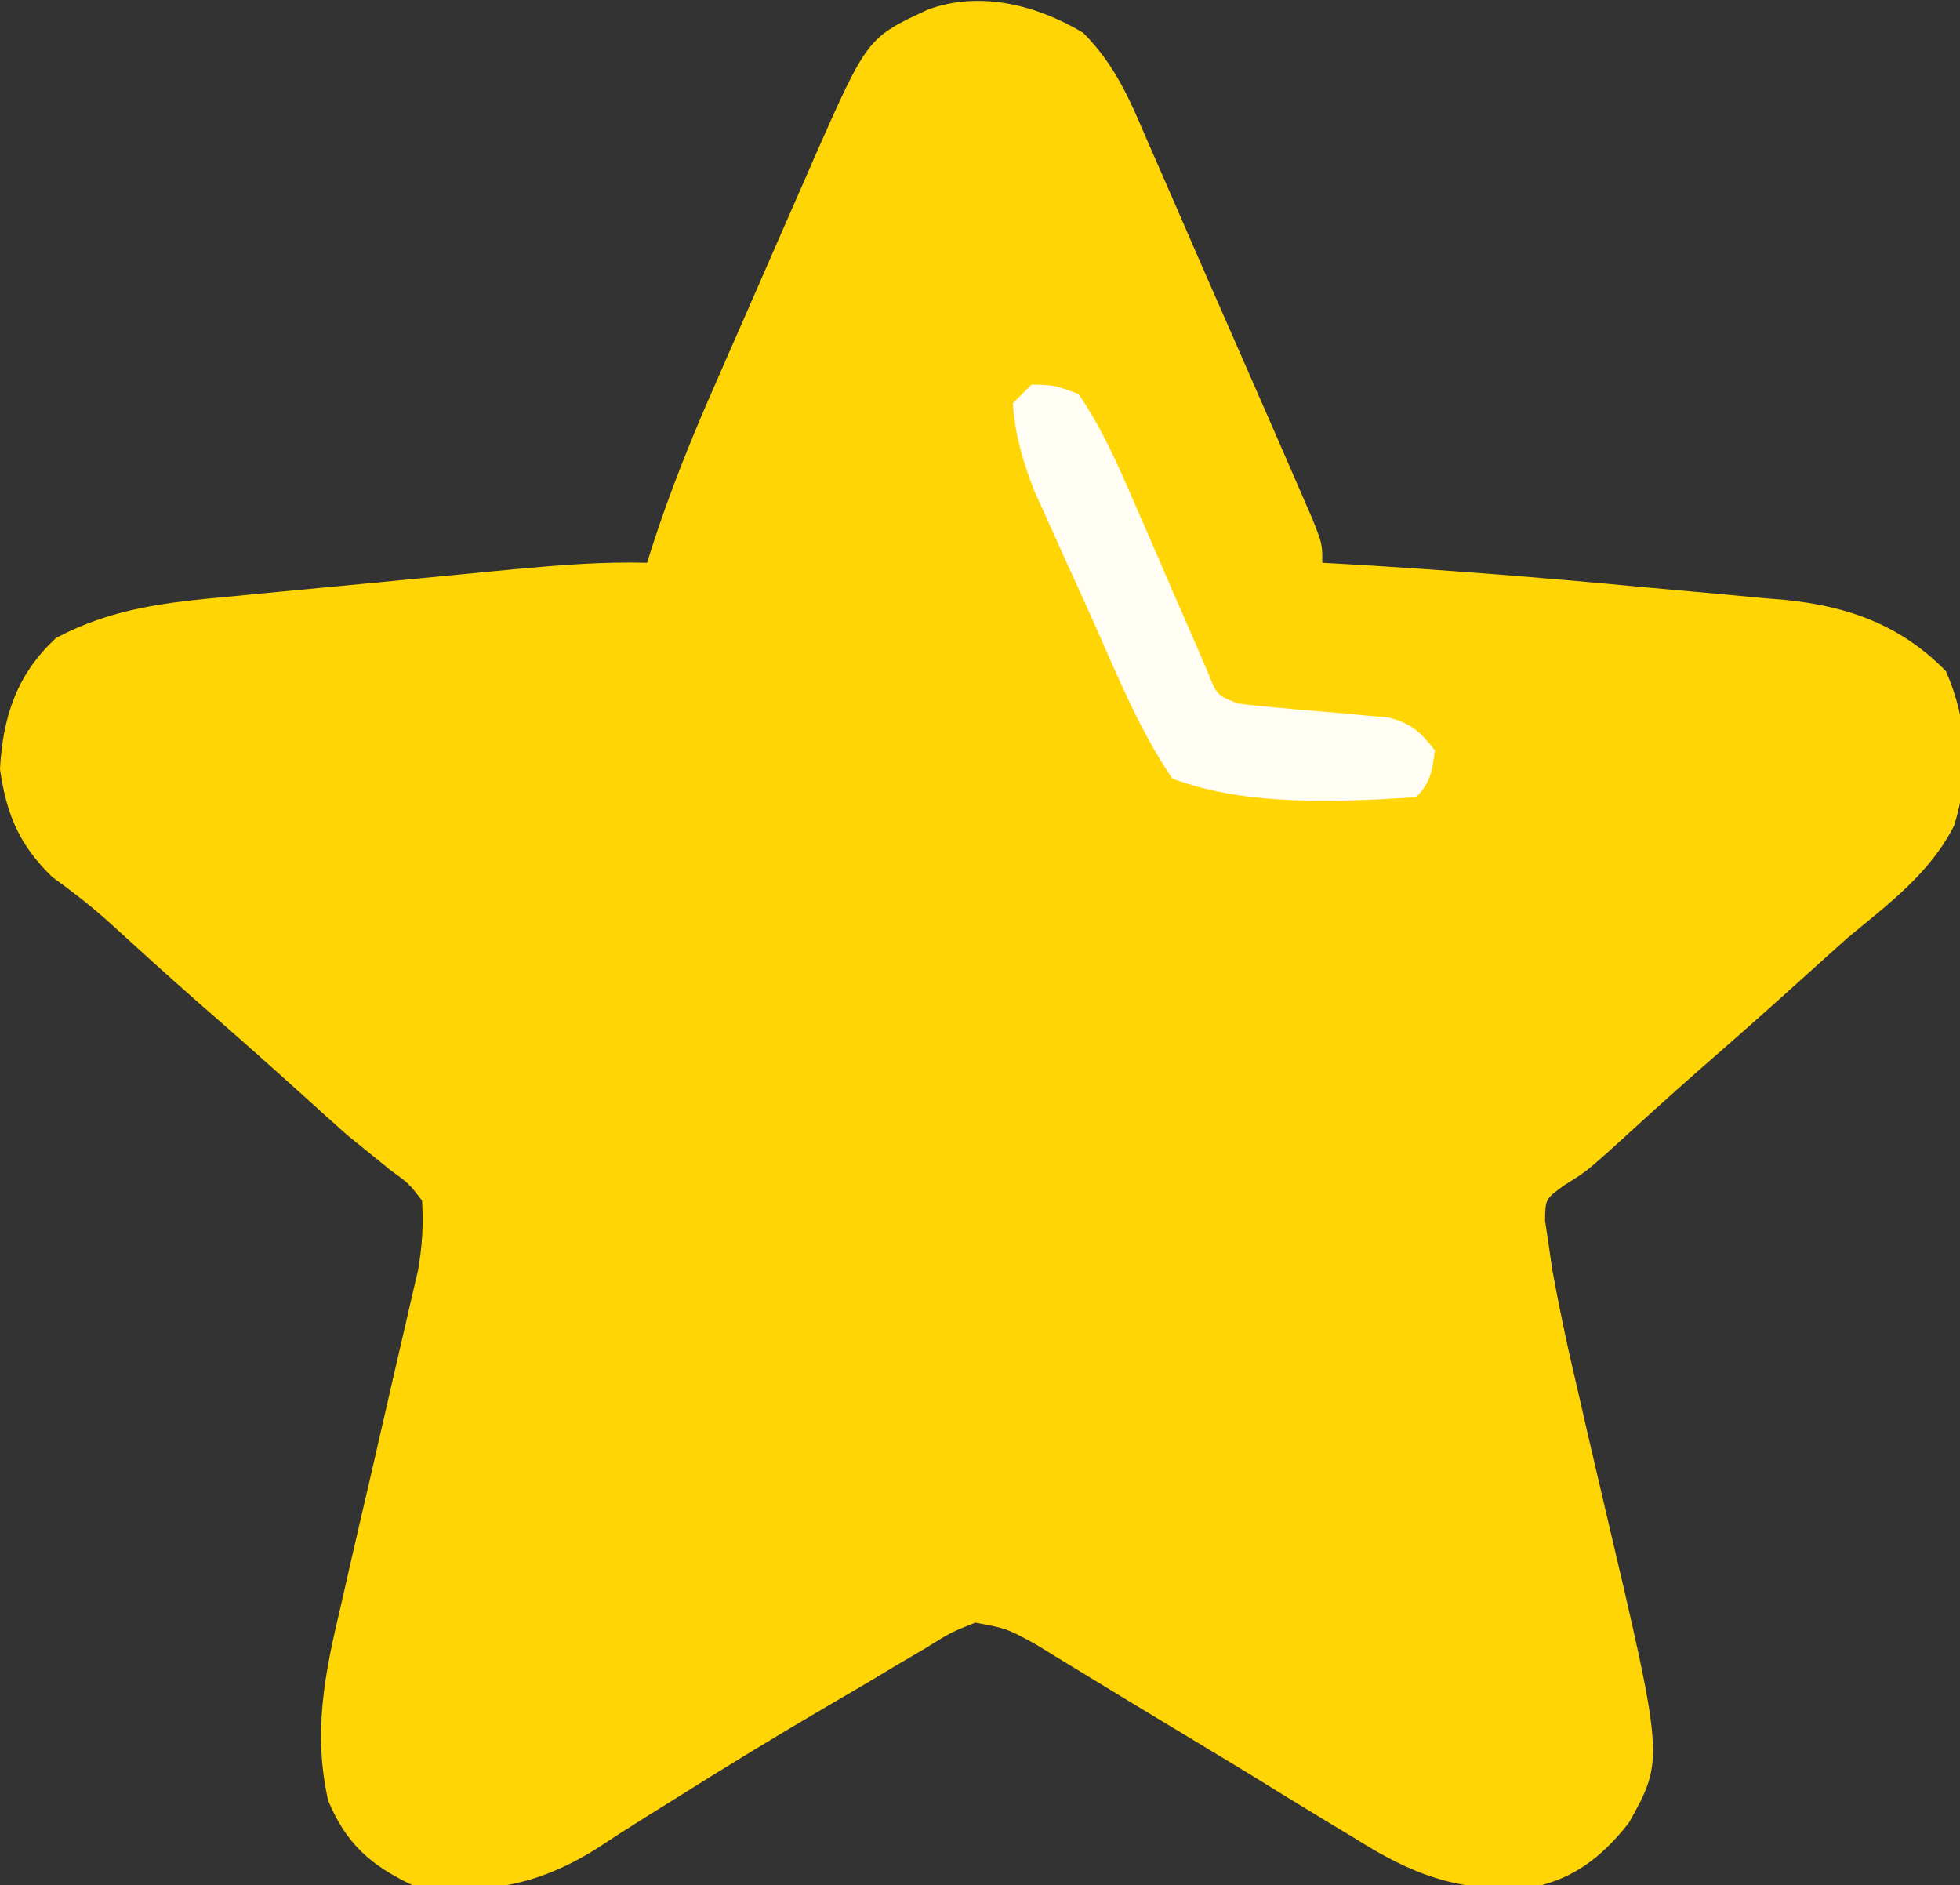 <?xml version="1.0" encoding="UTF-8"?>
<svg version="1.1" xmlns="http://www.w3.org/2000/svg" width="209" height="201">
<rect width="100%" height="100%" fill="#333333" stroke="none"/>
<path d="M0 0 C3.5 3.506 5.069 7.362 7 11.879 C7.414 12.818 7.827 13.758 8.253 14.726 C9.17 16.813 10.079 18.904 10.983 20.997 C12.354 24.166 13.738 27.328 15.129 30.488 C16.632 33.908 18.129 37.331 19.625 40.754 C20.065 41.759 20.065 41.759 20.515 42.785 C21.35 44.695 22.18 46.607 23.008 48.52 C23.729 50.179 23.729 50.179 24.465 51.872 C25.5 54.504 25.5 54.504 25.5 56.504 C26.417 56.555 27.334 56.606 28.279 56.659 C38.658 57.269 49.008 58.081 59.357 59.069 C61.133 59.235 62.909 59.395 64.686 59.548 C67.302 59.774 69.917 60.022 72.531 60.273 C73.315 60.337 74.098 60.401 74.905 60.467 C81.642 61.155 87.214 63.161 92 68.066 C94.337 73.421 94.616 78.897 92.875 84.523 C90.292 89.631 85.828 92.92 81.5 96.504 C79.827 97.997 78.16 99.497 76.5 101.004 C72.889 104.263 69.248 107.483 65.578 110.676 C62.283 113.575 59.042 116.533 55.797 119.488 C53.5 121.504 53.5 121.504 51.349 122.843 C49.279 124.333 49.279 124.333 49.255 126.651 C49.436 127.862 49.436 127.862 49.621 129.098 C49.749 129.988 49.877 130.878 50.009 131.795 C50.751 135.892 51.601 139.942 52.566 143.992 C52.974 145.769 53.381 147.545 53.787 149.322 C54.422 152.068 55.062 154.813 55.71 157.555 C61.956 184.106 61.956 184.106 58.194 190.843 C55.206 194.668 51.915 197.137 47.042 197.877 C39.623 198.065 35.081 196.369 28.875 192.441 C28 191.916 27.125 191.39 26.223 190.848 C23.302 189.088 20.402 187.296 17.5 185.504 C14.105 183.443 10.705 181.391 7.301 179.344 C5.088 178.01 2.879 176.668 0.675 175.318 C-0.333 174.705 -1.34 174.092 -2.379 173.461 C-3.272 172.914 -4.164 172.367 -5.084 171.804 C-8.144 170.13 -8.144 170.13 -11.5 169.504 C-14.106 170.544 -14.106 170.544 -16.805 172.23 C-17.853 172.845 -18.9 173.459 -19.98 174.092 C-21.661 175.1 -21.661 175.1 -23.375 176.129 C-24.541 176.813 -25.708 177.495 -26.875 178.176 C-32.54 181.491 -38.141 184.888 -43.688 188.398 C-44.649 188.996 -45.611 189.594 -46.602 190.21 C-48.396 191.331 -50.177 192.473 -51.941 193.641 C-58.382 197.643 -63.964 198.542 -71.5 197.504 C-75.992 195.376 -78.563 193.092 -80.5 188.504 C-82.142 181.261 -80.887 174.978 -79.191 167.863 C-78.946 166.778 -78.7 165.693 -78.447 164.575 C-77.666 161.131 -76.865 157.693 -76.062 154.254 C-75.266 150.8 -74.475 147.346 -73.688 143.89 C-73.2 141.746 -72.705 139.604 -72.203 137.463 C-71.979 136.491 -71.756 135.52 -71.526 134.519 C-71.327 133.669 -71.129 132.819 -70.924 131.943 C-70.48 129.389 -70.329 127.09 -70.5 124.504 C-71.875 122.704 -71.875 122.704 -73.875 121.254 C-74.605 120.661 -75.334 120.068 -76.086 119.457 C-76.883 118.812 -77.679 118.168 -78.5 117.504 C-80.175 116.014 -81.842 114.513 -83.5 113.004 C-87.114 109.742 -90.758 106.52 -94.43 103.324 C-97.71 100.44 -100.941 97.503 -104.168 94.559 C-106.04 92.909 -107.918 91.457 -109.938 90.004 C-113.444 86.583 -114.817 83.337 -115.5 78.504 C-115.201 72.915 -113.693 68.357 -109.5 64.504 C-103.504 61.342 -97.784 60.722 -91.09 60.117 C-90.004 60.01 -88.919 59.904 -87.8 59.794 C-85.514 59.571 -83.227 59.354 -80.939 59.141 C-77.445 58.817 -73.952 58.477 -70.459 58.135 C-68.232 57.92 -66.005 57.705 -63.777 57.492 C-62.737 57.392 -61.696 57.292 -60.624 57.189 C-55.899 56.752 -51.252 56.376 -46.5 56.504 C-46.331 55.966 -46.162 55.428 -45.988 54.874 C-44.108 49.05 -41.873 43.466 -39.41 37.867 C-39.024 36.984 -38.639 36.101 -38.241 35.191 C-37.43 33.339 -36.618 31.488 -35.803 29.637 C-34.563 26.817 -33.333 23.992 -32.104 21.166 C-31.311 19.358 -30.517 17.55 -29.723 15.742 C-29.359 14.905 -28.995 14.067 -28.621 13.204 C-23.003 0.518 -23.003 0.518 -16.5 -2.496 C-10.947 -4.501 -4.931 -2.951 0 0 Z " fill="#FFD505" transform="translate(115.5,3.496)"/>
<path d="M0 0 C2.438 0.062 2.438 0.062 5 1 C7.448 4.569 9.136 8.396 10.848 12.359 C11.632 14.156 11.632 14.156 12.432 15.988 C13.253 17.879 14.071 19.771 14.887 21.664 C15.681 23.502 16.483 25.337 17.285 27.172 C17.758 28.266 18.231 29.36 18.719 30.487 C19.749 33.122 19.749 33.122 22 34 C23.338 34.182 24.682 34.319 26.027 34.43 C26.819 34.503 27.612 34.577 28.428 34.652 C30.096 34.8 31.766 34.941 33.436 35.074 C34.229 35.15 35.022 35.226 35.84 35.305 C36.928 35.397 36.928 35.397 38.039 35.492 C40.474 36.123 41.476 37.022 43 39 C42.749 41.137 42.541 42.459 41 44 C32.732 44.507 22.848 44.995 15 42 C11.339 36.616 8.932 30.484 6.274 24.562 C5.378 22.569 4.47 20.58 3.562 18.592 C2.986 17.313 2.411 16.034 1.836 14.754 C1.316 13.602 0.795 12.451 0.259 11.264 C-0.961 8.102 -1.753 5.38 -2 2 C-1.34 1.34 -0.68 0.68 0 0 Z " fill="#FFFDF4" transform="translate(110,41)"/>
</svg>
